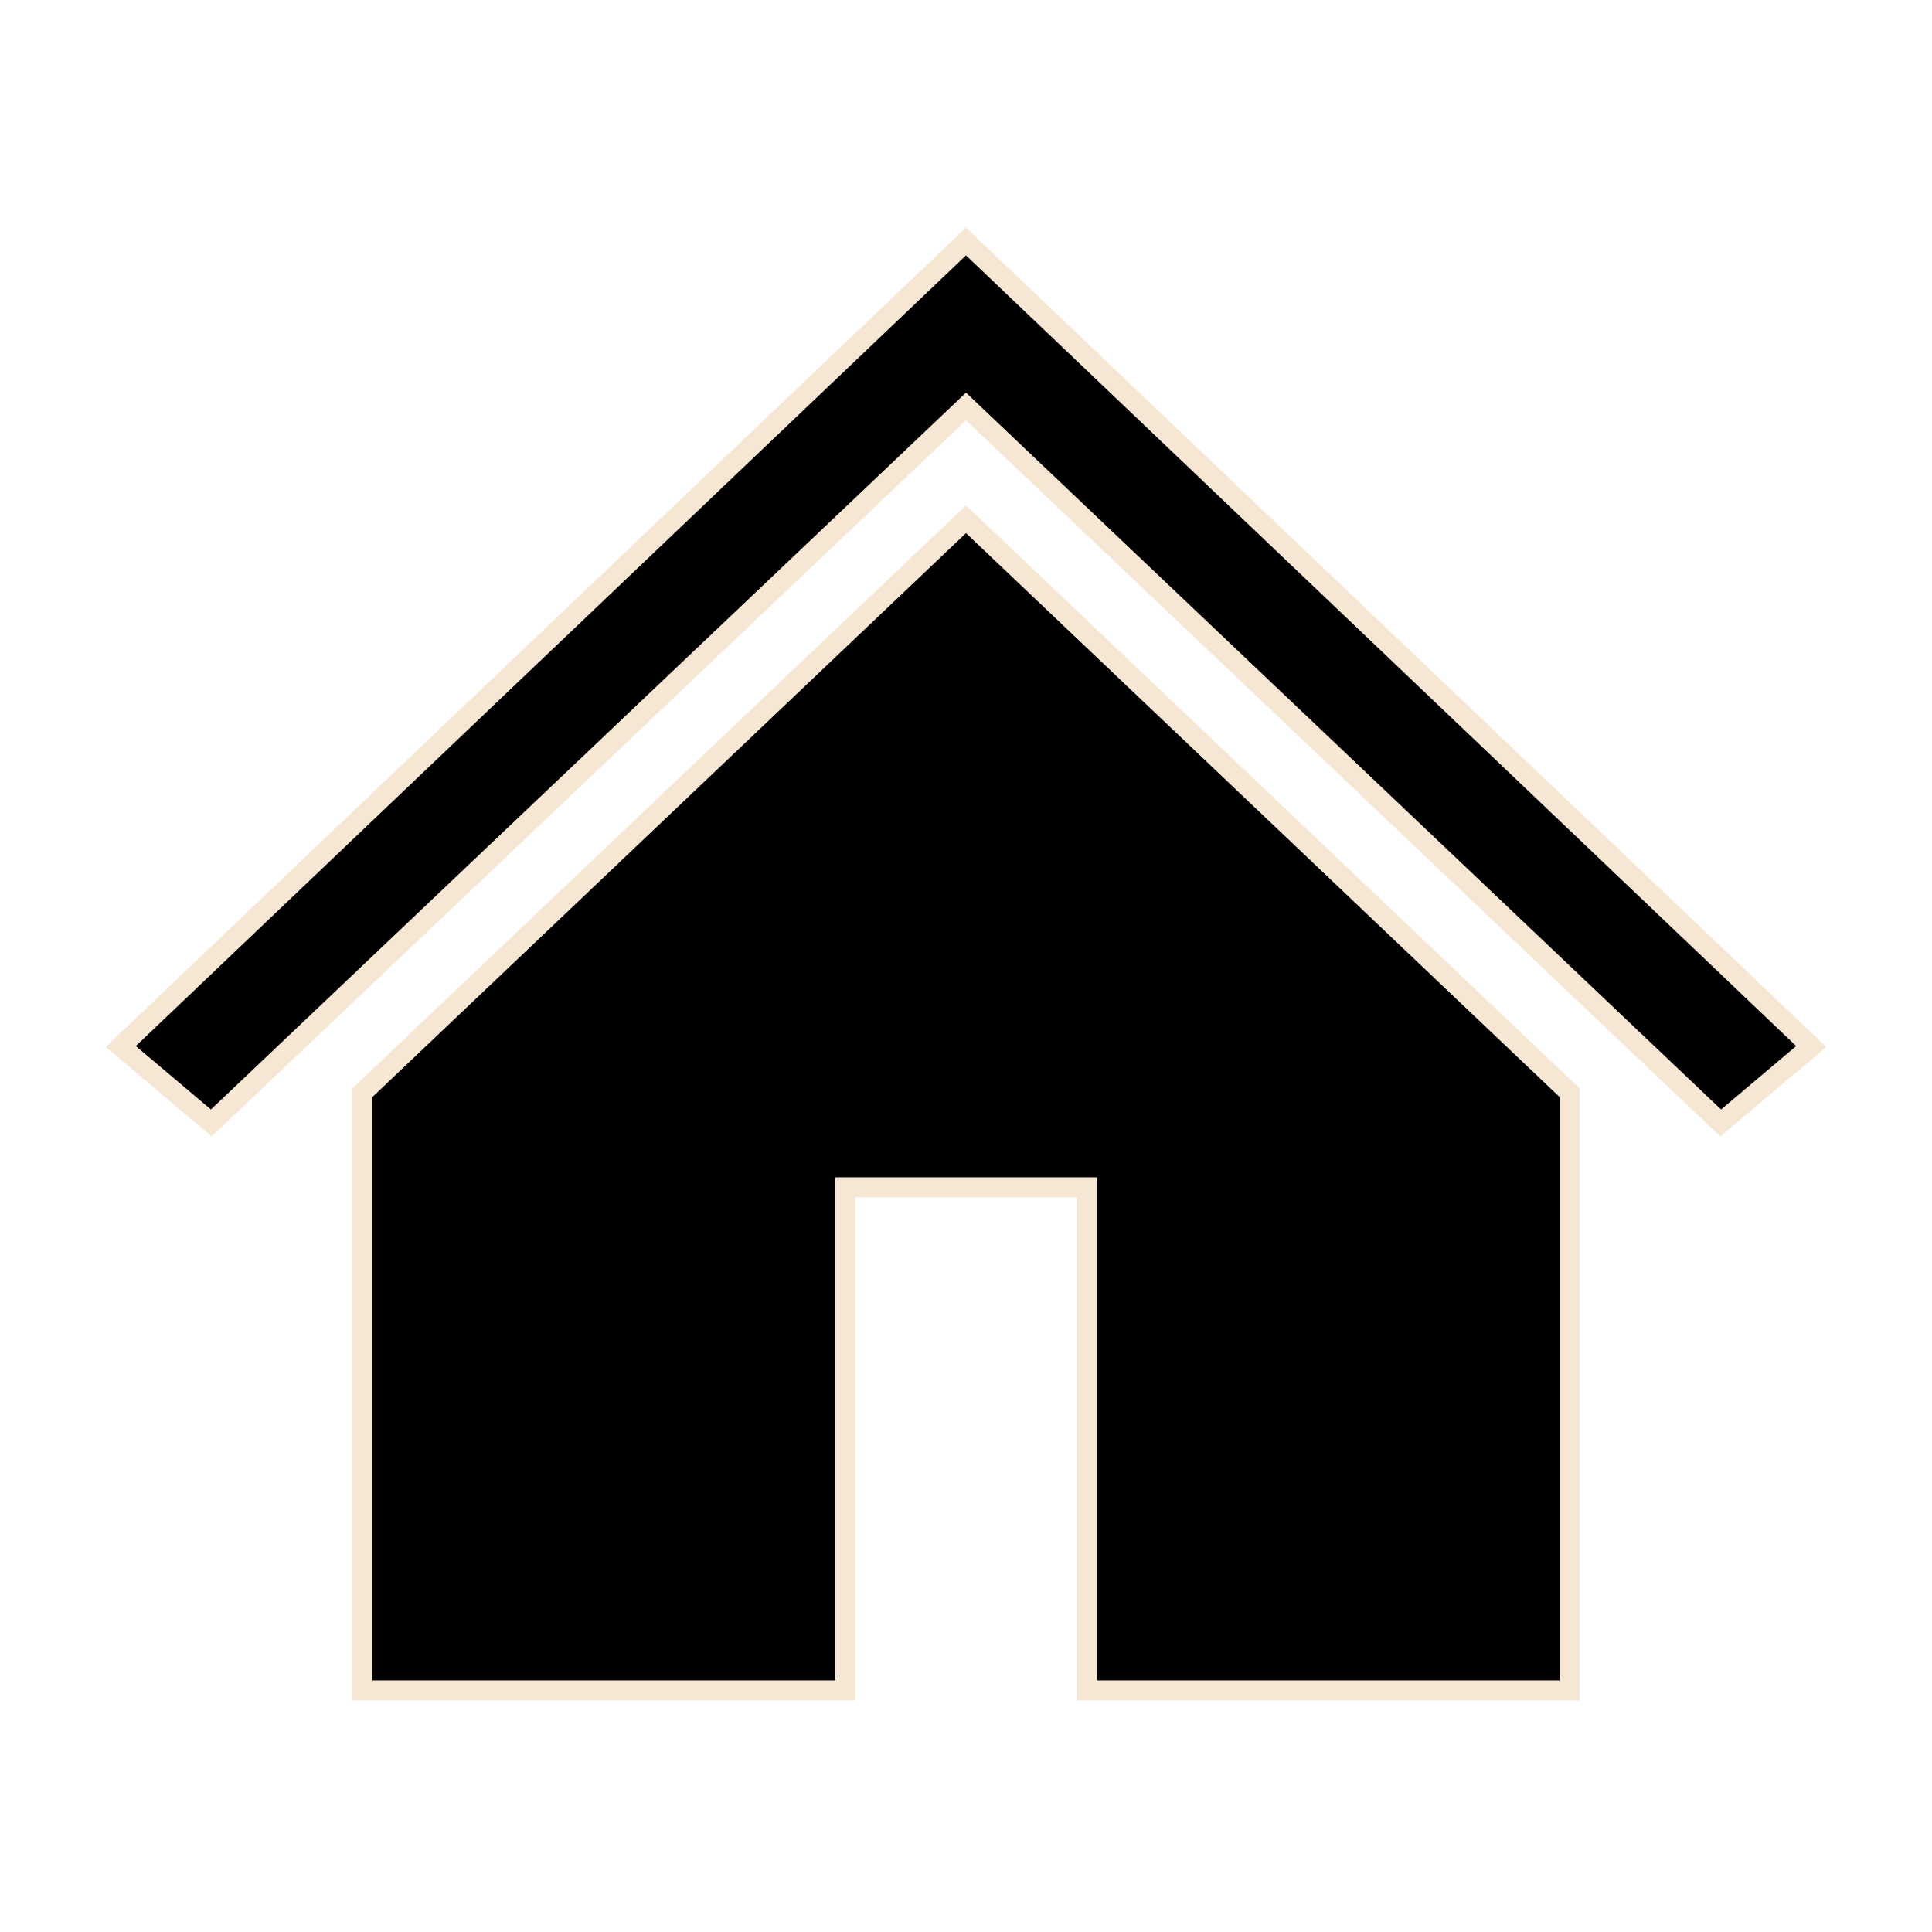 <svg viewBox="0 0 96 96" xmlns="http://www.w3.org/2000/svg" xmlns:xlink="http://www.w3.org/1999/xlink" id="Icons_Home" overflow="hidden"><style>
.MsftOfcThm_Text1_Fill_v2 {
 fill:#000000; 
}
</style>
<path d="M48 12 48 12 6 52 10.5 55.8 48 20.2 48 20.2 85.5 55.8 90 52Z" class="MsftOfcThm_Text1_Fill_v2" stroke="#F6E7D5"/><path d="M18 54.3 18 84 42 84 42 59 54 59 54 84 78 84 78 54.3 48 25.8 18 54.3Z" class="MsftOfcThm_Text1_Fill_v2" stroke="#F6E7D5"/></svg>